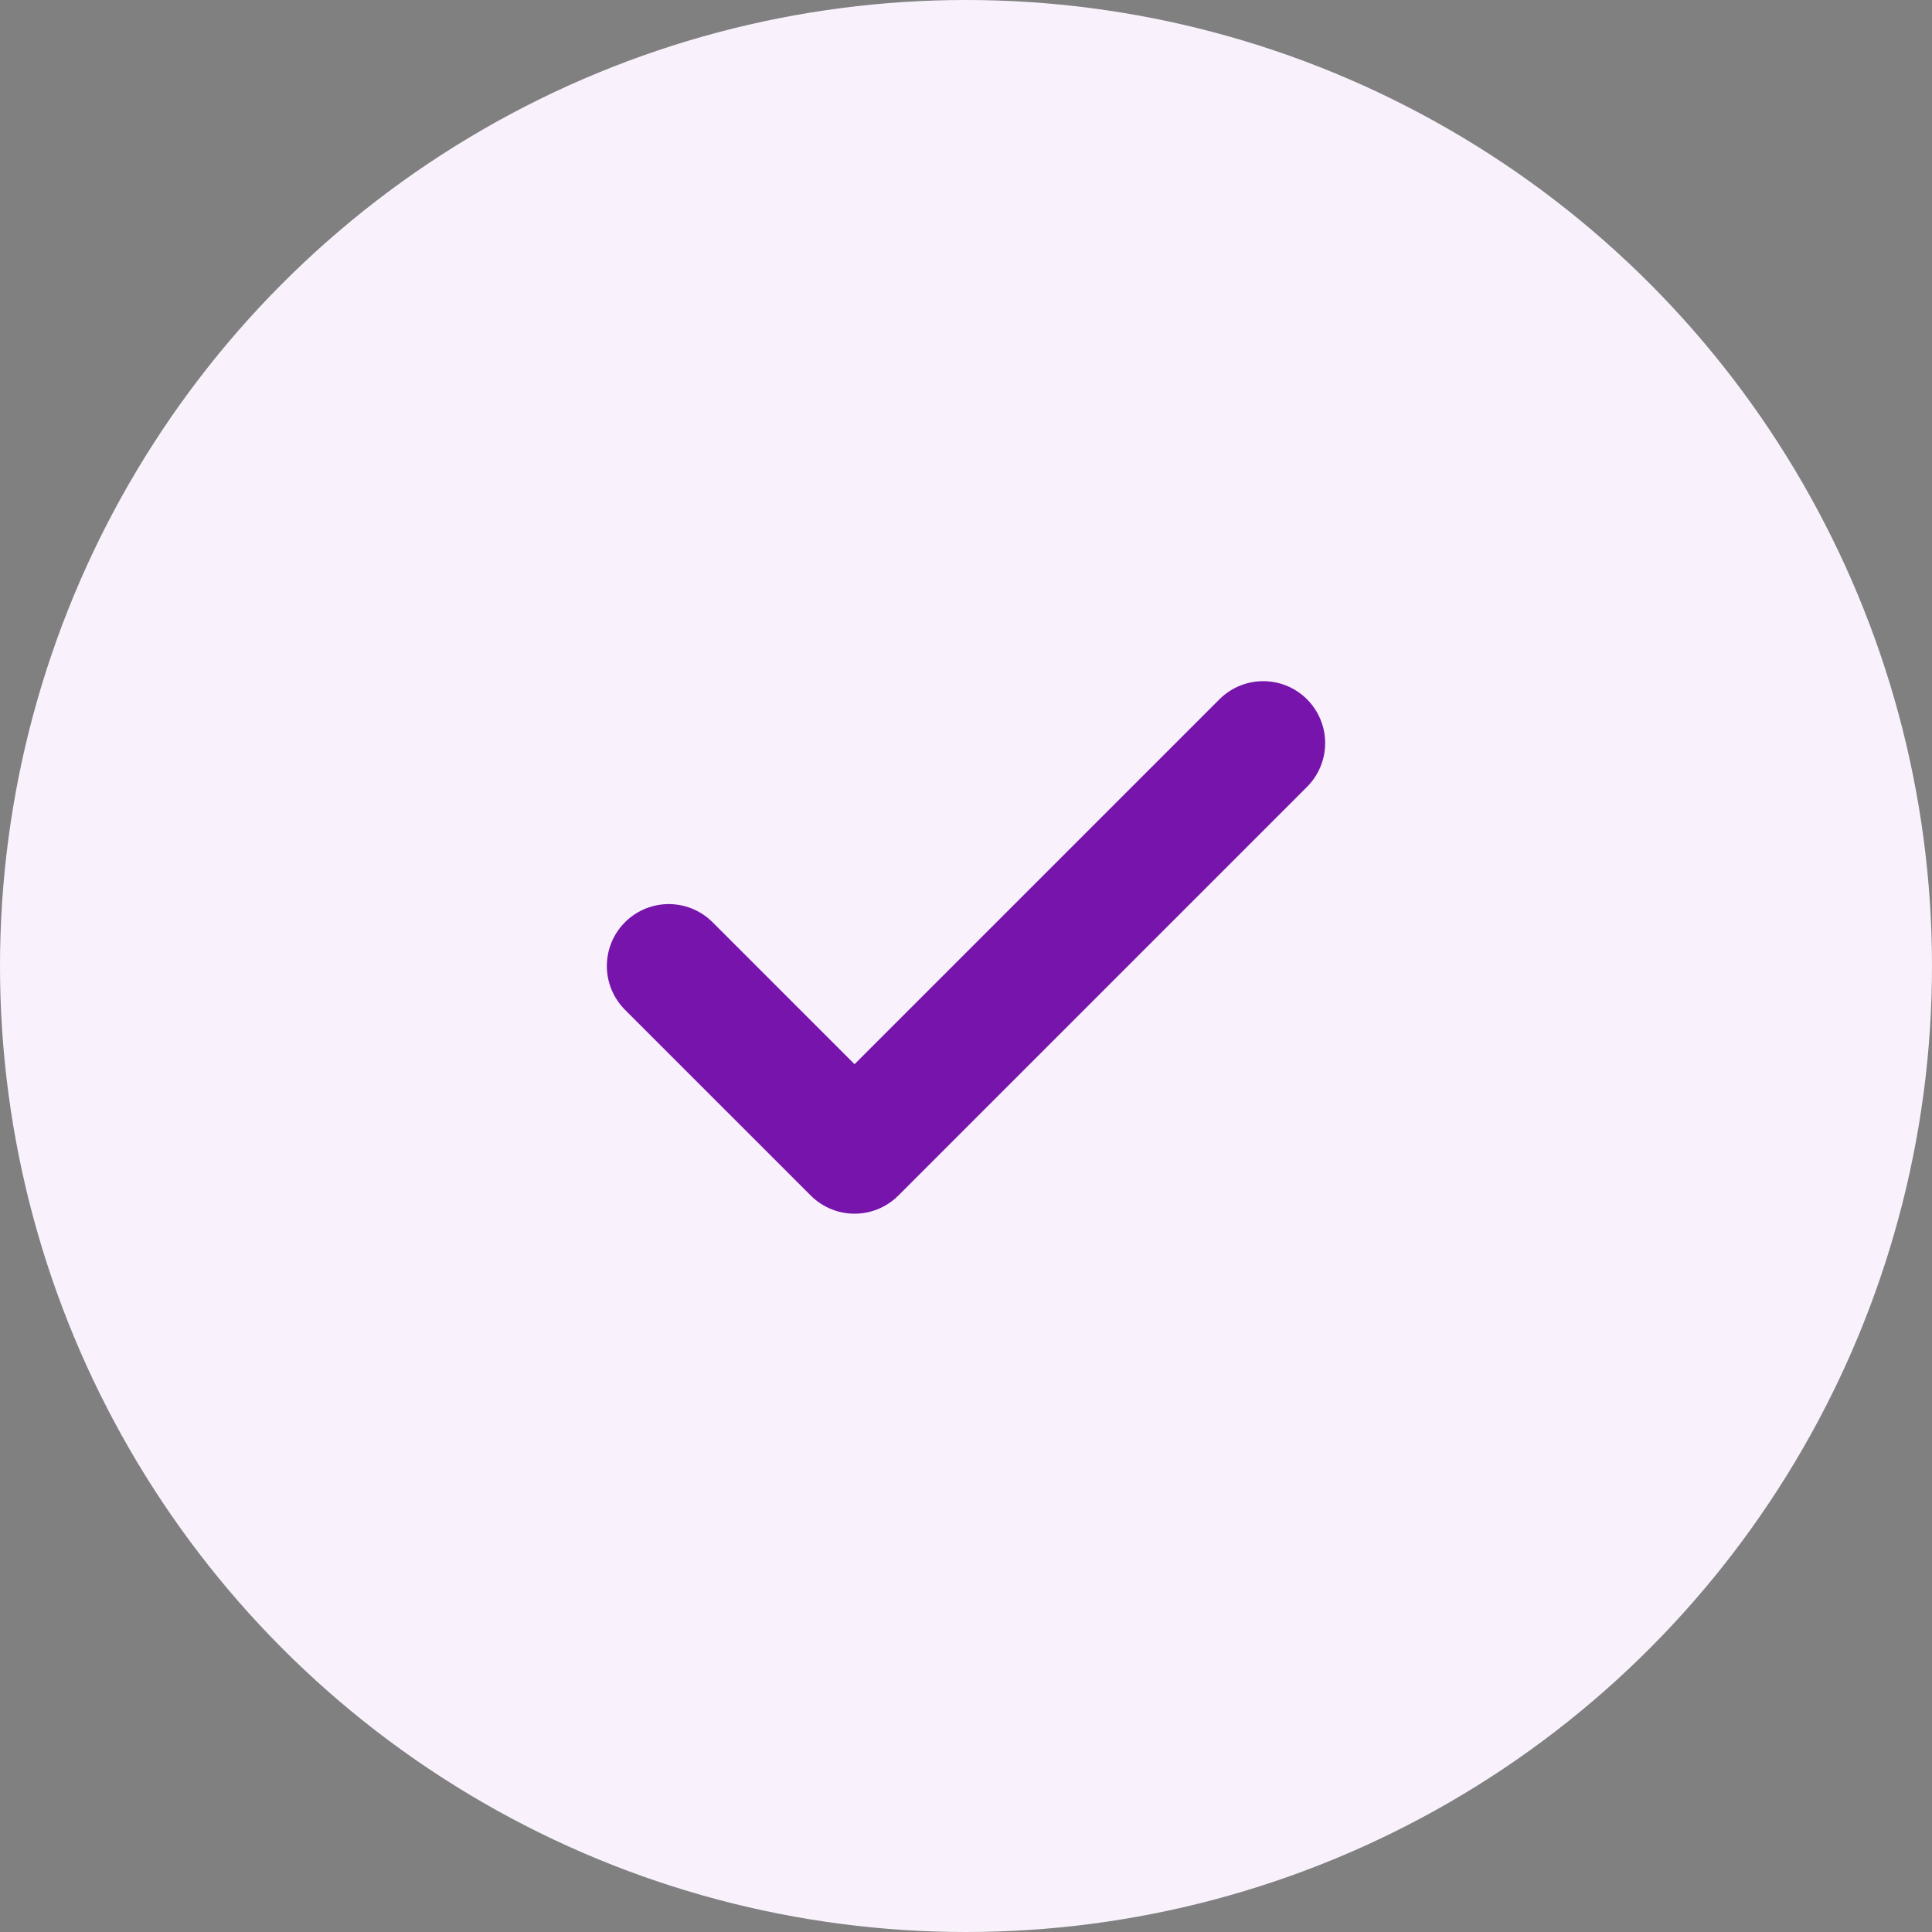 <svg width="78" height="78" viewBox="0 0 78 78" fill="none" xmlns="http://www.w3.org/2000/svg">
<rect x="0" y="0" width="78" height="78" fill="#808080" stroke="none"/>
<circle cx="39" cy="39" r="39" fill="#F9F2FC"/>
<path d="M51 30L34.5 46.5L27 39" stroke="#7614AC" stroke-width="5" stroke-linecap="round" stroke-linejoin="round"/>
</svg>
